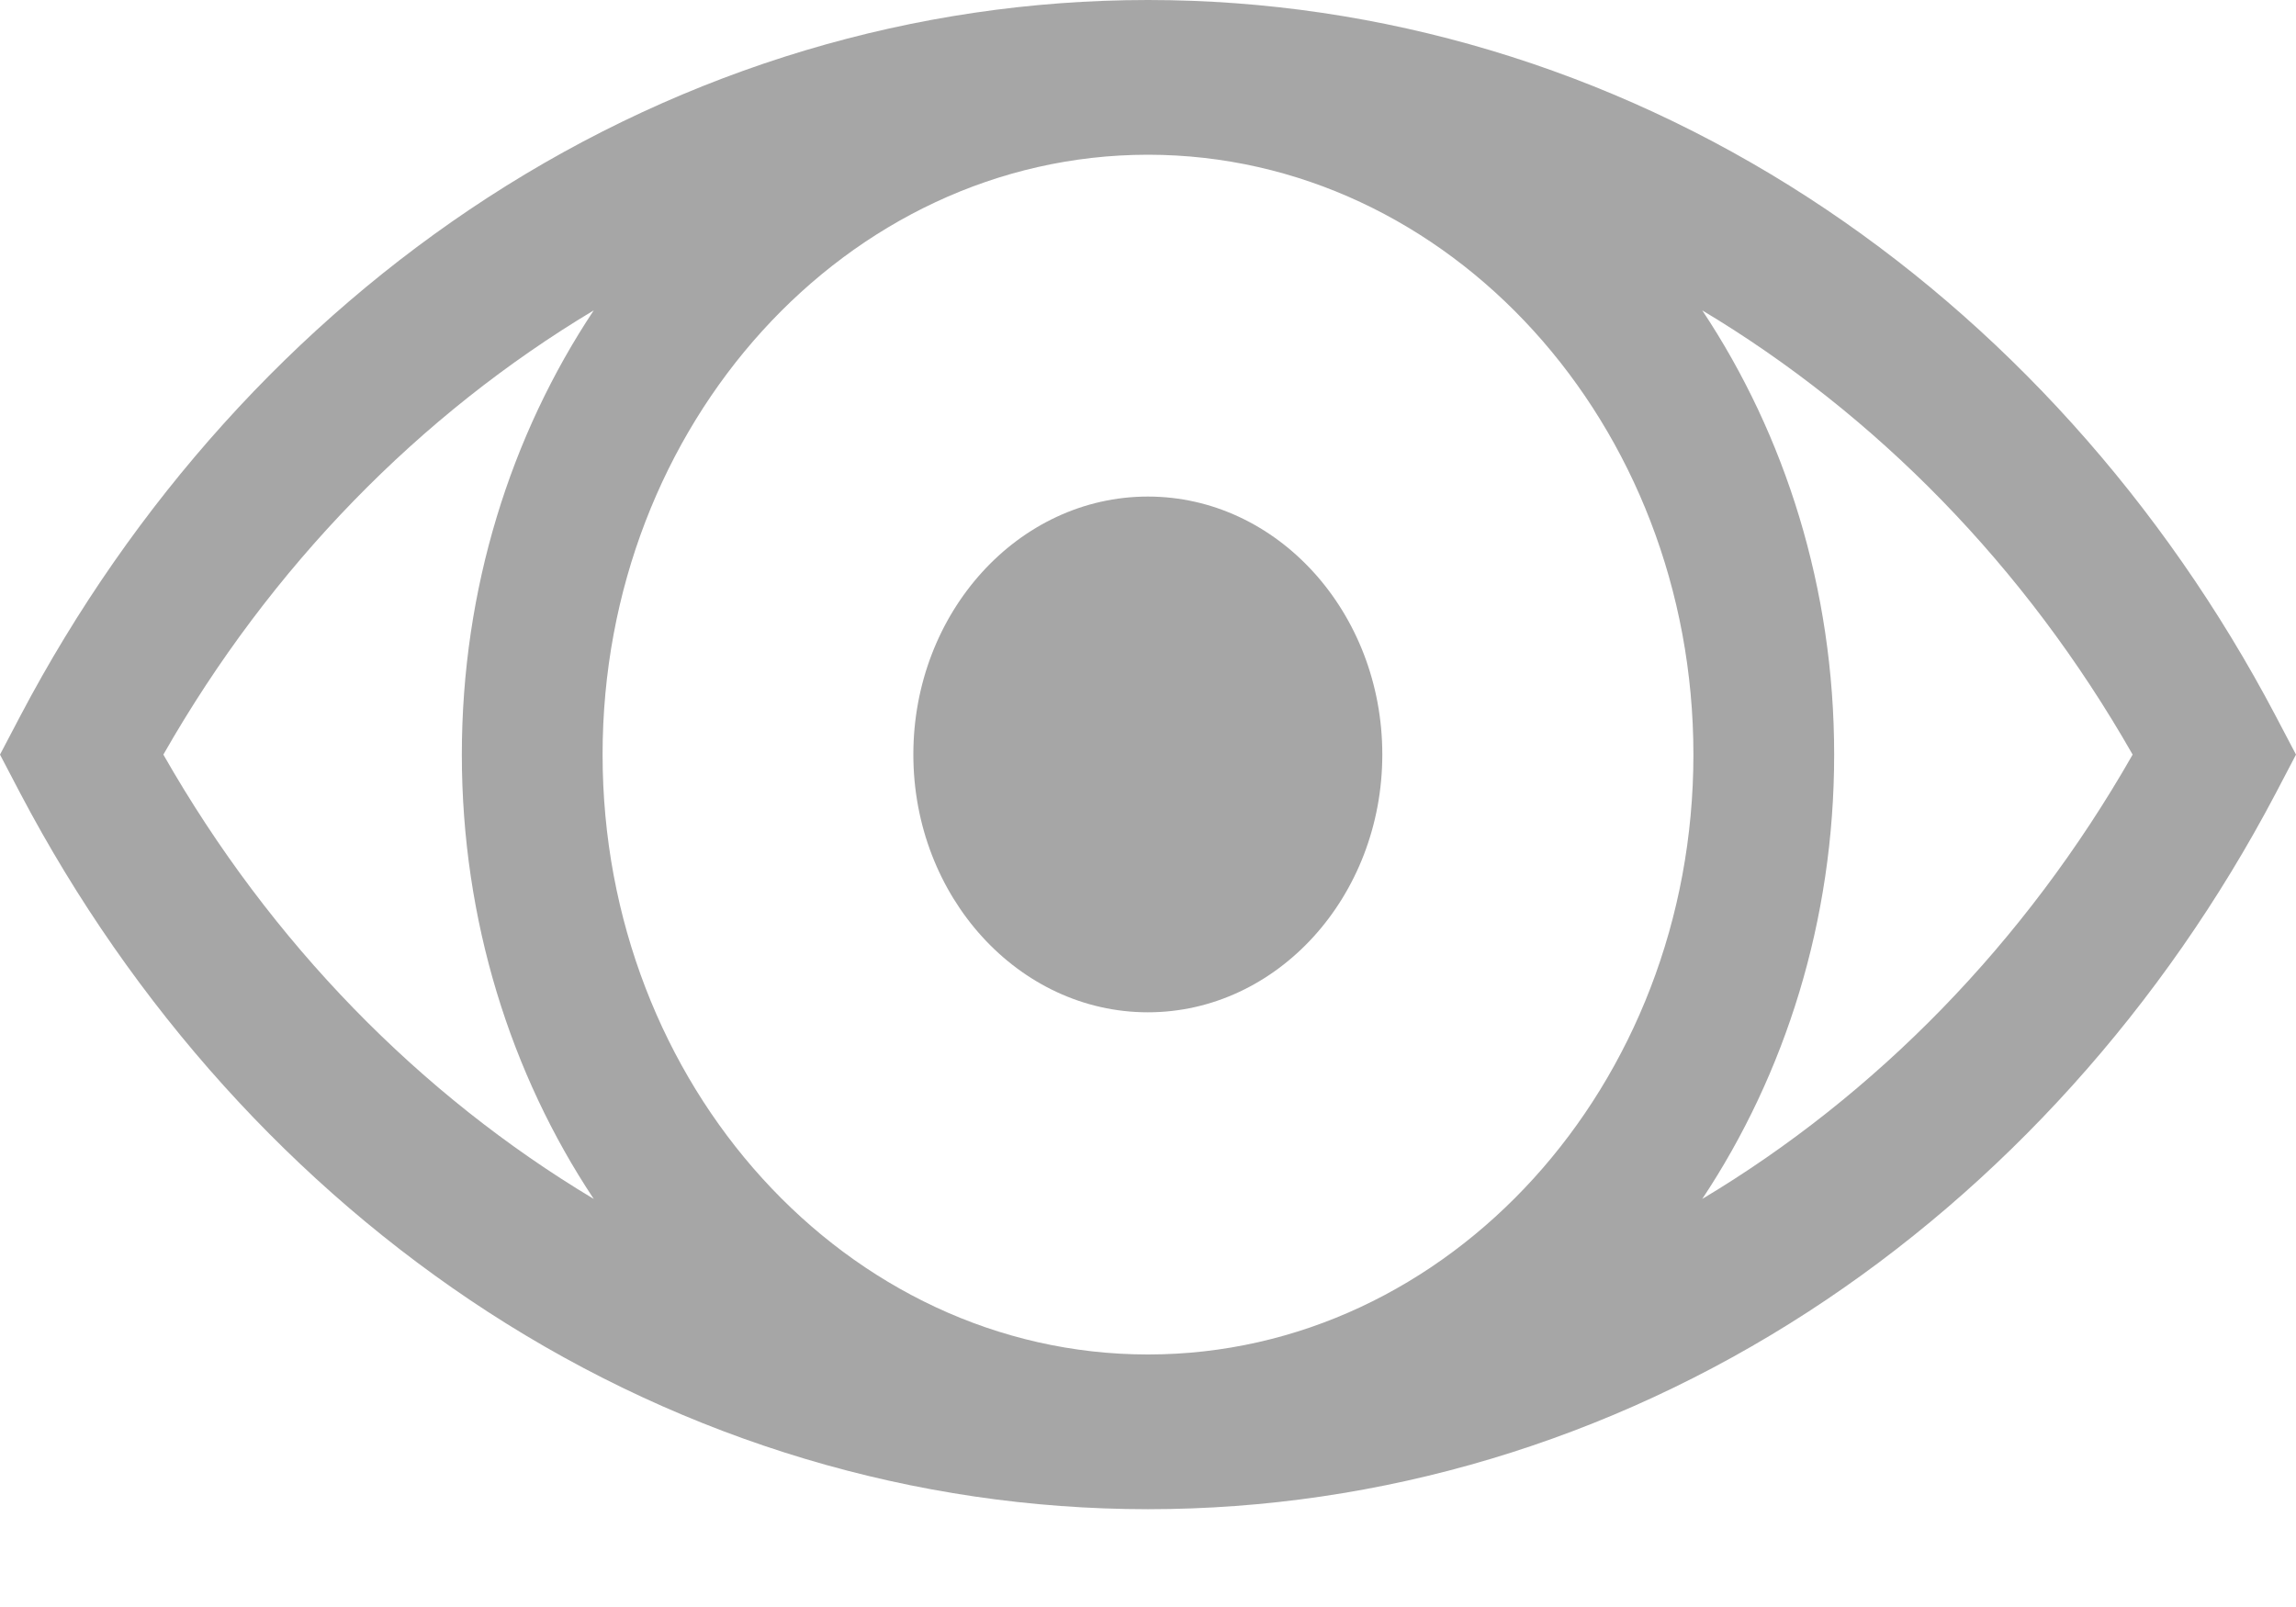 <svg width="20" height="14" viewBox="0 0 20 14" fill="none" xmlns="http://www.w3.org/2000/svg">
<path d="M7.956 6.573C7.956 7.811 8.872 8.819 9.999 8.819C11.125 8.819 12.041 7.811 12.041 6.573C12.041 5.334 11.125 4.326 9.999 4.326C8.872 4.326 7.956 5.334 7.956 6.573Z" fill="#A6A6A6"/>
<path d="M19.823 6.237C18.843 4.375 17.435 2.813 15.751 1.721C14.016 0.596 12.029 0.001 10.005 4.52474e-05C10.003 4.52474e-05 10.002 0 10 0C9.998 0 9.997 4.52474e-05 9.995 4.52474e-05C7.971 0.001 5.984 0.596 4.249 1.721C2.565 2.813 1.157 4.375 0.177 6.237L0 6.574L0.177 6.912C1.157 8.774 2.565 10.335 4.249 11.428C5.984 12.553 7.971 13.147 9.995 13.148C9.997 13.148 9.998 13.148 10 13.148C10.002 13.148 10.003 13.148 10.005 13.148C12.029 13.147 14.016 12.553 15.751 11.428C17.435 10.335 18.843 8.774 19.823 6.912L20 6.574L19.823 6.237ZM14.751 6.574C14.751 9.454 12.622 11.798 10.004 11.8C10.003 11.8 10.001 11.8 10 11.8C9.998 11.8 9.997 11.8 9.996 11.8C7.378 11.798 5.249 9.454 5.249 6.574C5.249 3.694 7.378 1.351 9.996 1.348C9.997 1.348 9.998 1.348 10 1.348C10.001 1.348 10.003 1.348 10.004 1.348C12.622 1.351 14.751 3.694 14.751 6.574ZM1.423 6.574C2.36 4.93 3.662 3.608 5.172 2.704C4.45 3.79 4.023 5.128 4.023 6.574C4.023 8.02 4.45 9.358 5.172 10.445C3.662 9.541 2.36 8.218 1.423 6.574ZM14.828 10.445C15.55 9.358 15.977 8.02 15.977 6.574C15.977 5.128 15.55 3.79 14.828 2.704C16.338 3.608 17.64 4.93 18.577 6.574C17.64 8.218 16.338 9.541 14.828 10.445Z" fill="#A6A6A6"/>
</svg>
